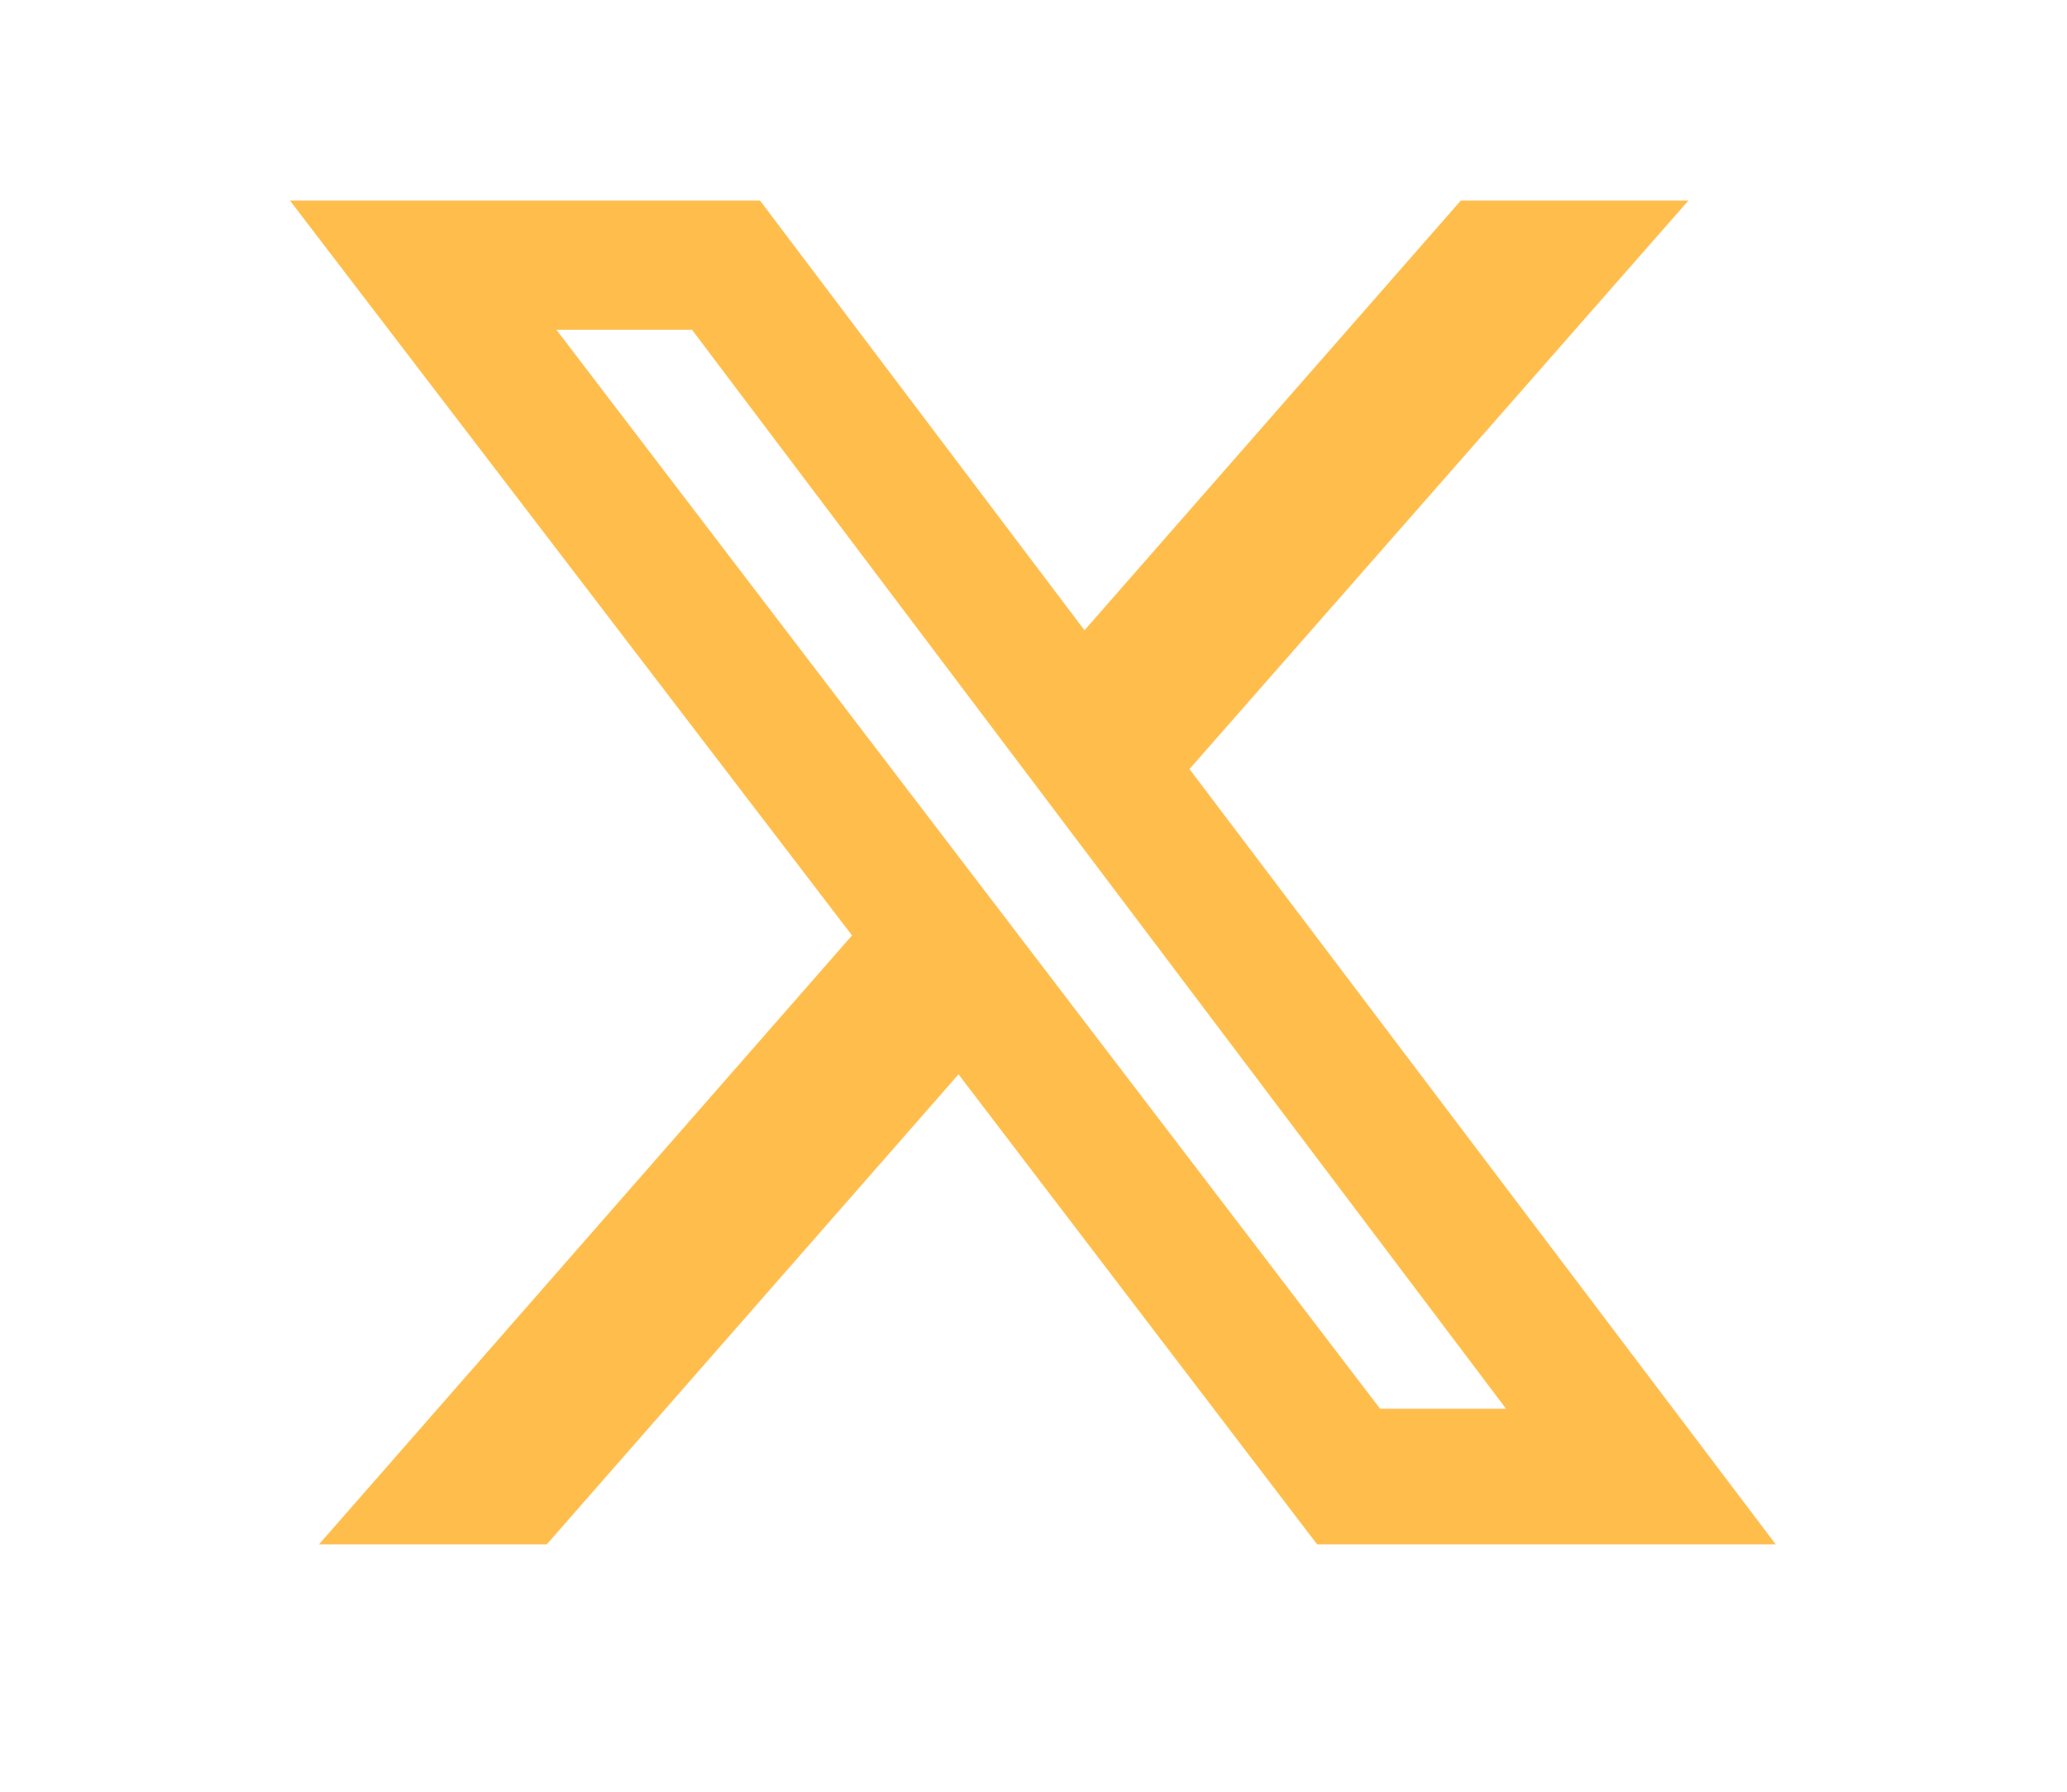 <svg width="15" height="13" viewBox="0 0 15 13" fill="none" xmlns="http://www.w3.org/2000/svg">
<path d="M10.601 1.455H12.253L8.632 5.58L12.886 11.205H9.558L6.956 7.795L3.968 11.205H2.315L6.183 6.787L2.104 1.455H5.515L7.87 4.573L10.601 1.455ZM10.015 10.221H10.929L5.022 2.393H4.038L10.015 10.221Z" fill="#FFA301" fill-opacity="0.7"/>
</svg>
